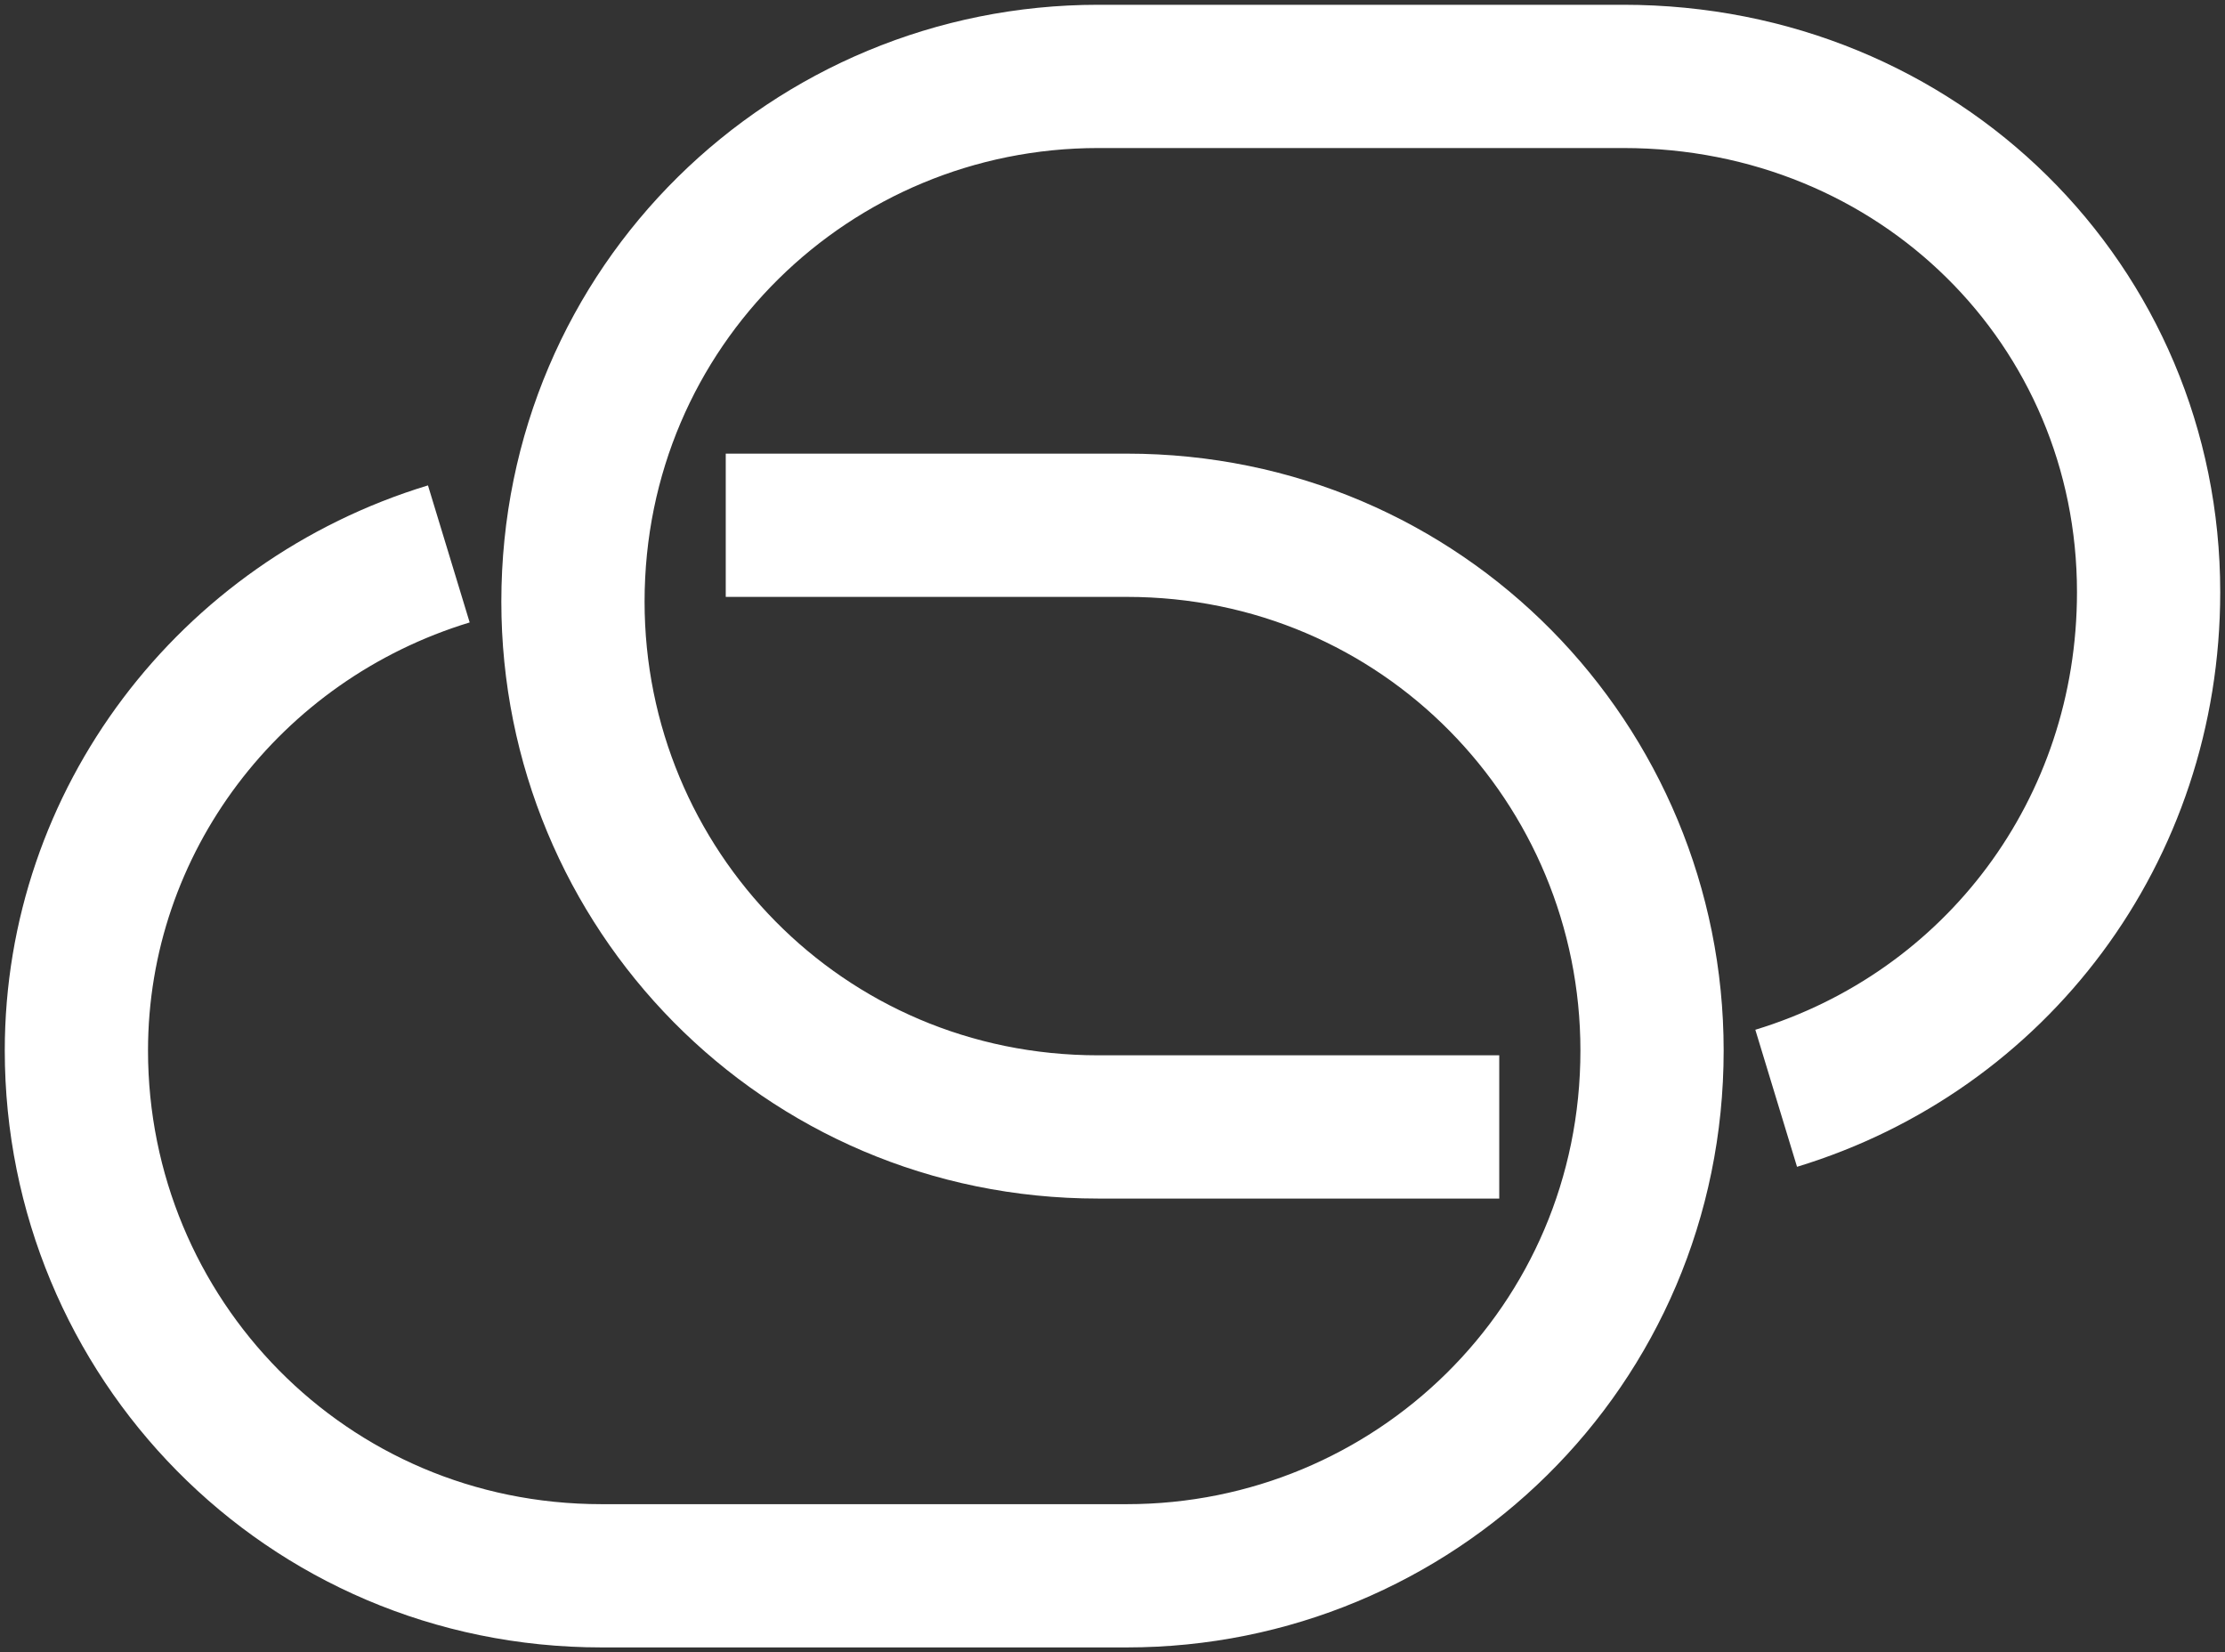<?xml version="1.0" encoding="utf-8"?>
<!-- Generator: Adobe Illustrator 21.1.0, SVG Export Plug-In . SVG Version: 6.00 Build 0)  -->
<svg version="1.1" id="Layer_1" xmlns="http://www.w3.org/2000/svg" xmlns:xlink="http://www.w3.org/1999/xlink" x="0px" y="0px"
	 viewBox="0 0 23.3 17.3" style="enable-background:new 0 0 23.3 17.3;" xml:space="preserve">
<rect x="0" y="0" width="23.3" height="17.3" fill="#333333" stroke="none"/>
<style type="text/css">
	.st0{fill:none;stroke:#FFFFFF;stroke-width:1.5;stroke-miterlimit:10;}
</style>
<g>
	<path class="st0" d="M18.6,11.5c2.3-0.7,3.9-2.8,3.9-5.3l0,0c0-3-2.4-5.4-5.5-5.4h-5.5c-3,0-5.5,2.4-5.5,5.5l0,0
		c0,3,2.4,5.5,5.5,5.5h4.2"/>
	<path class="st0" d="M4.7,5.8C2.4,6.5,0.8,8.6,0.8,11l0,0c0,3,2.4,5.5,5.5,5.5h5.5c3,0,5.5-2.4,5.5-5.5l0,0c0-3-2.4-5.5-5.5-5.5
		H7.6"/>
</g>
</svg>
